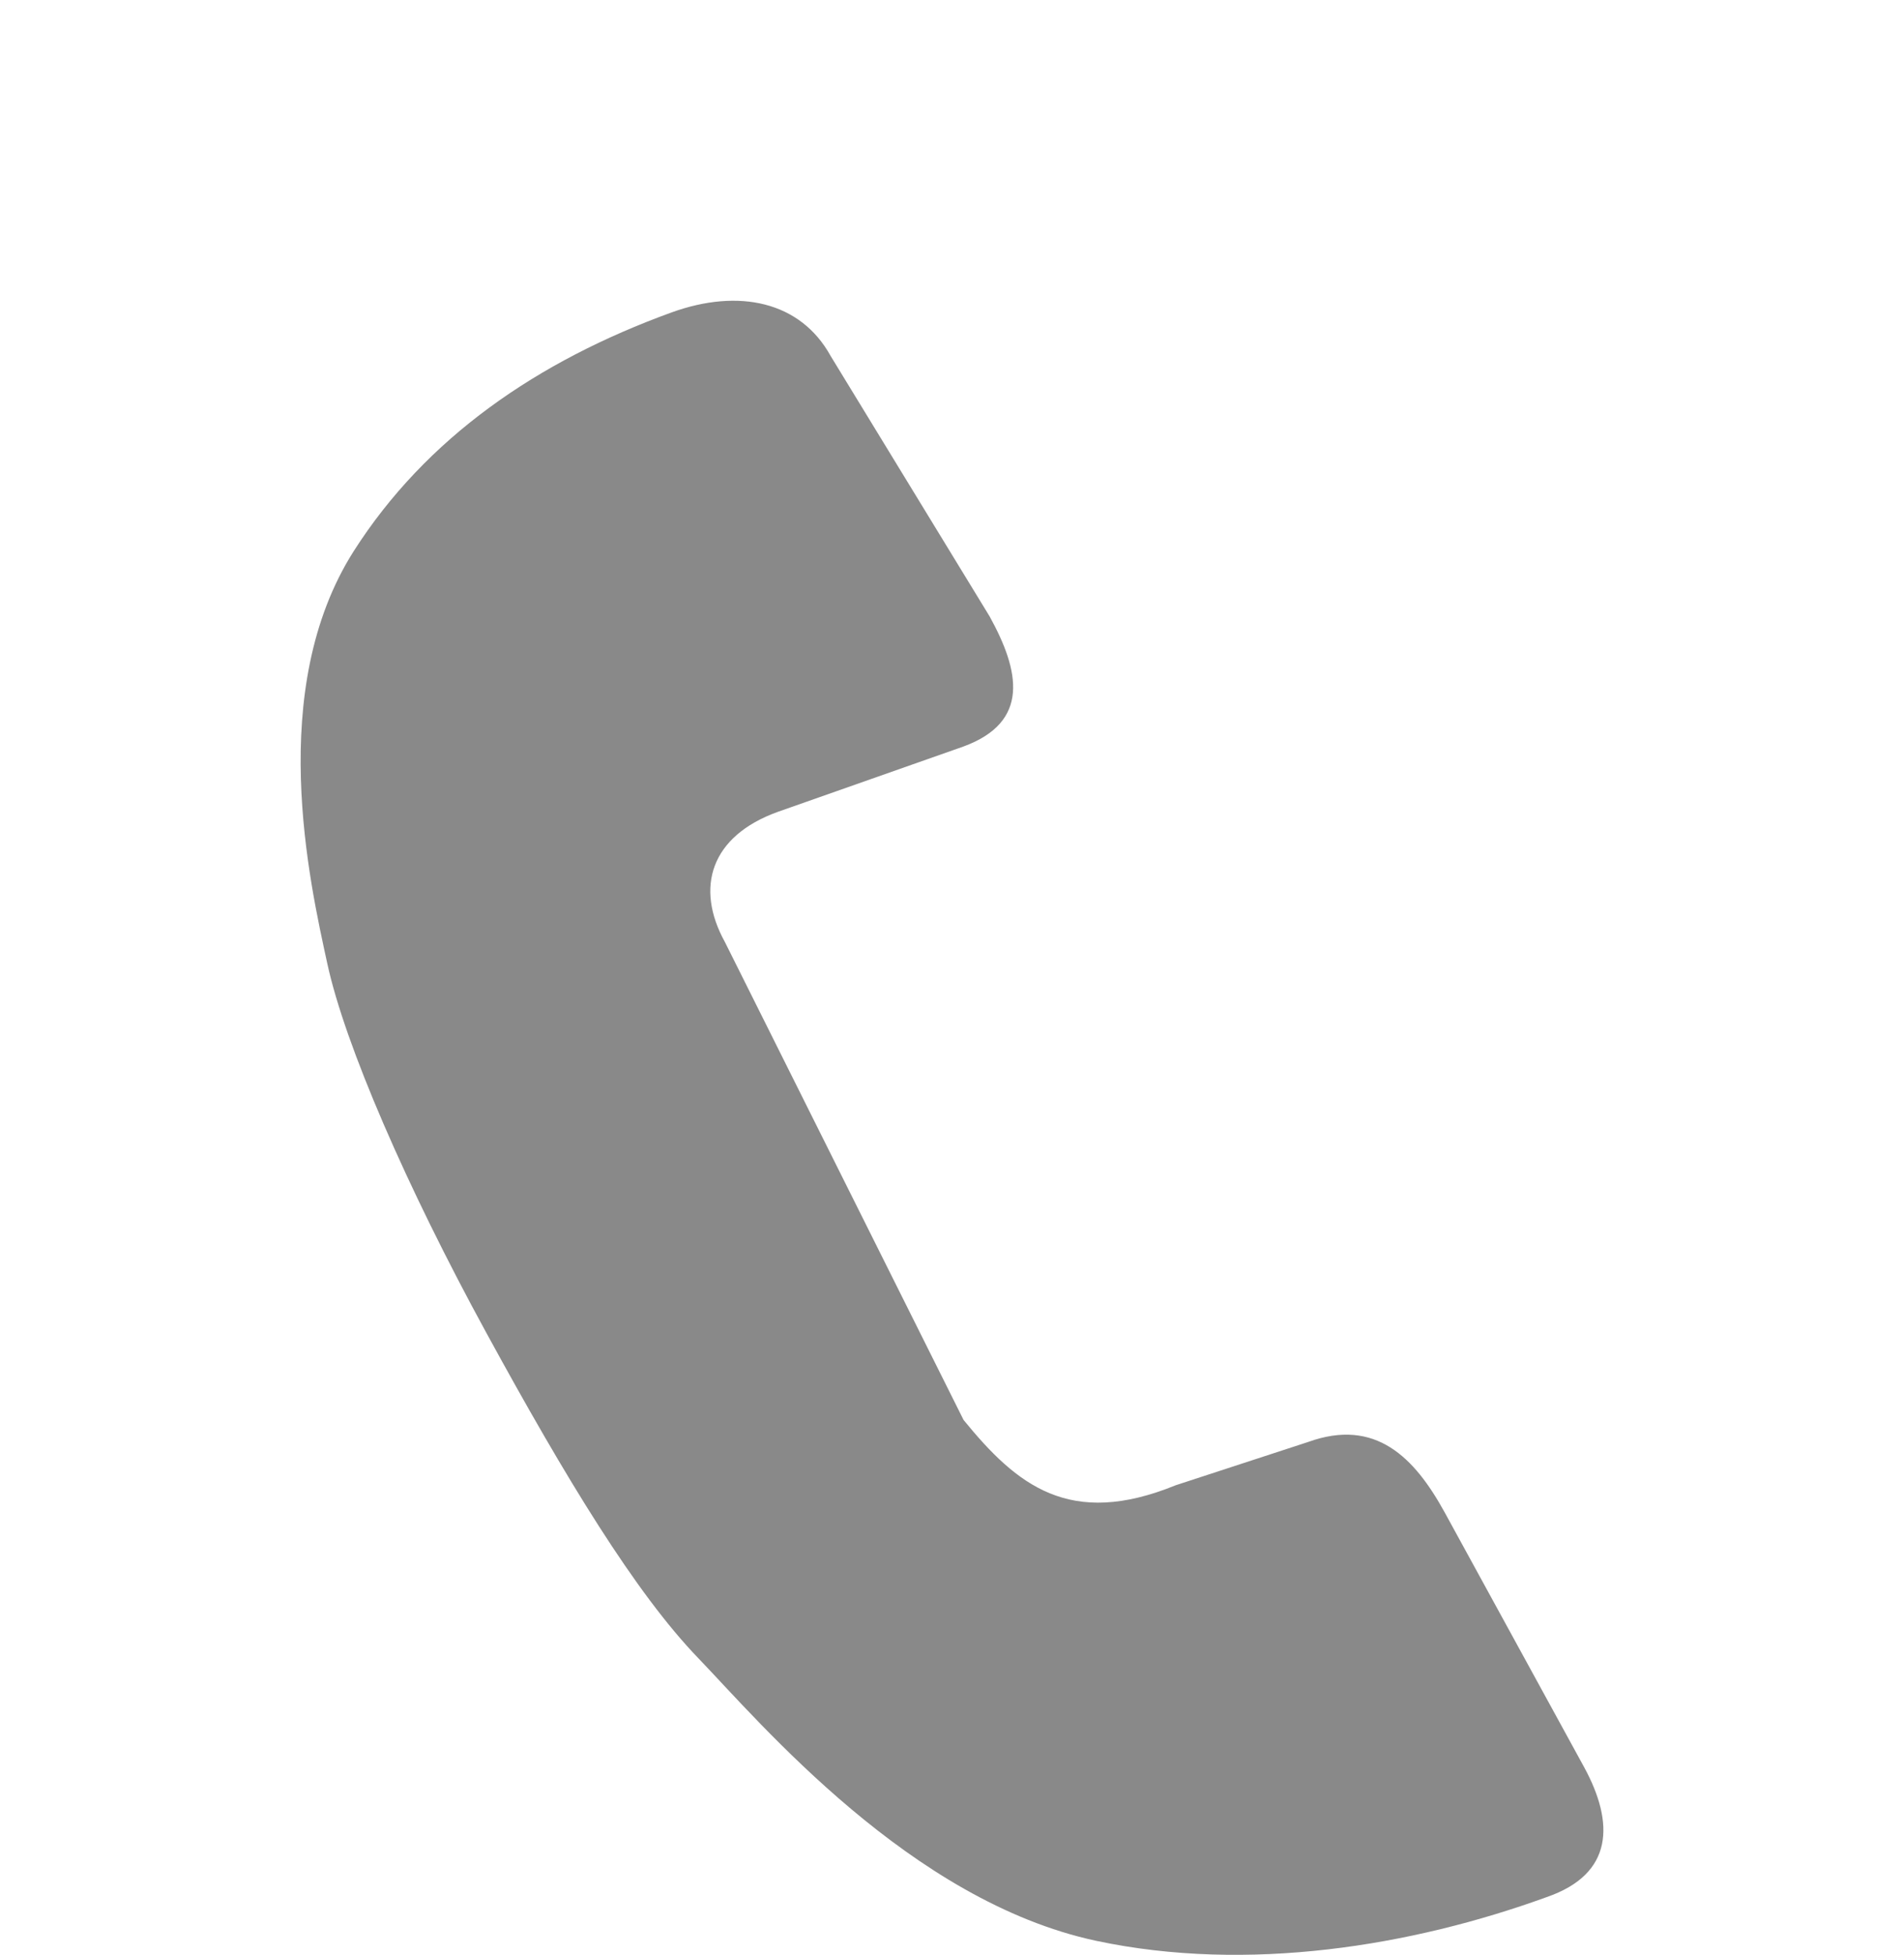 <svg width="38" height="39" viewBox="0 0 38 39" fill="none" xmlns="http://www.w3.org/2000/svg">
<path d="M31.621 35.265L28.829 30.166C28.229 29.076 27.452 28.284 26.111 28.767L23.466 29.631C21.348 30.495 20.293 29.631 19.231 28.329L14.468 18.795C13.867 17.706 14.182 16.681 15.523 16.197L19.224 14.895C20.564 14.405 20.352 13.387 19.751 12.298L16.578 7.102C15.977 6.013 14.747 5.748 13.406 6.232C10.724 7.205 8.504 8.733 7.06 10.995C5.302 13.761 6.181 17.609 6.533 19.227C6.885 20.845 8.116 23.681 9.705 26.588C11.296 29.502 12.688 31.79 13.941 33.086C15.186 34.382 18.176 37.927 21.876 38.72C24.909 39.364 28.184 38.823 30.866 37.849C32.215 37.385 32.215 36.361 31.621 35.265Z" fill="#898989"/>
</svg>
